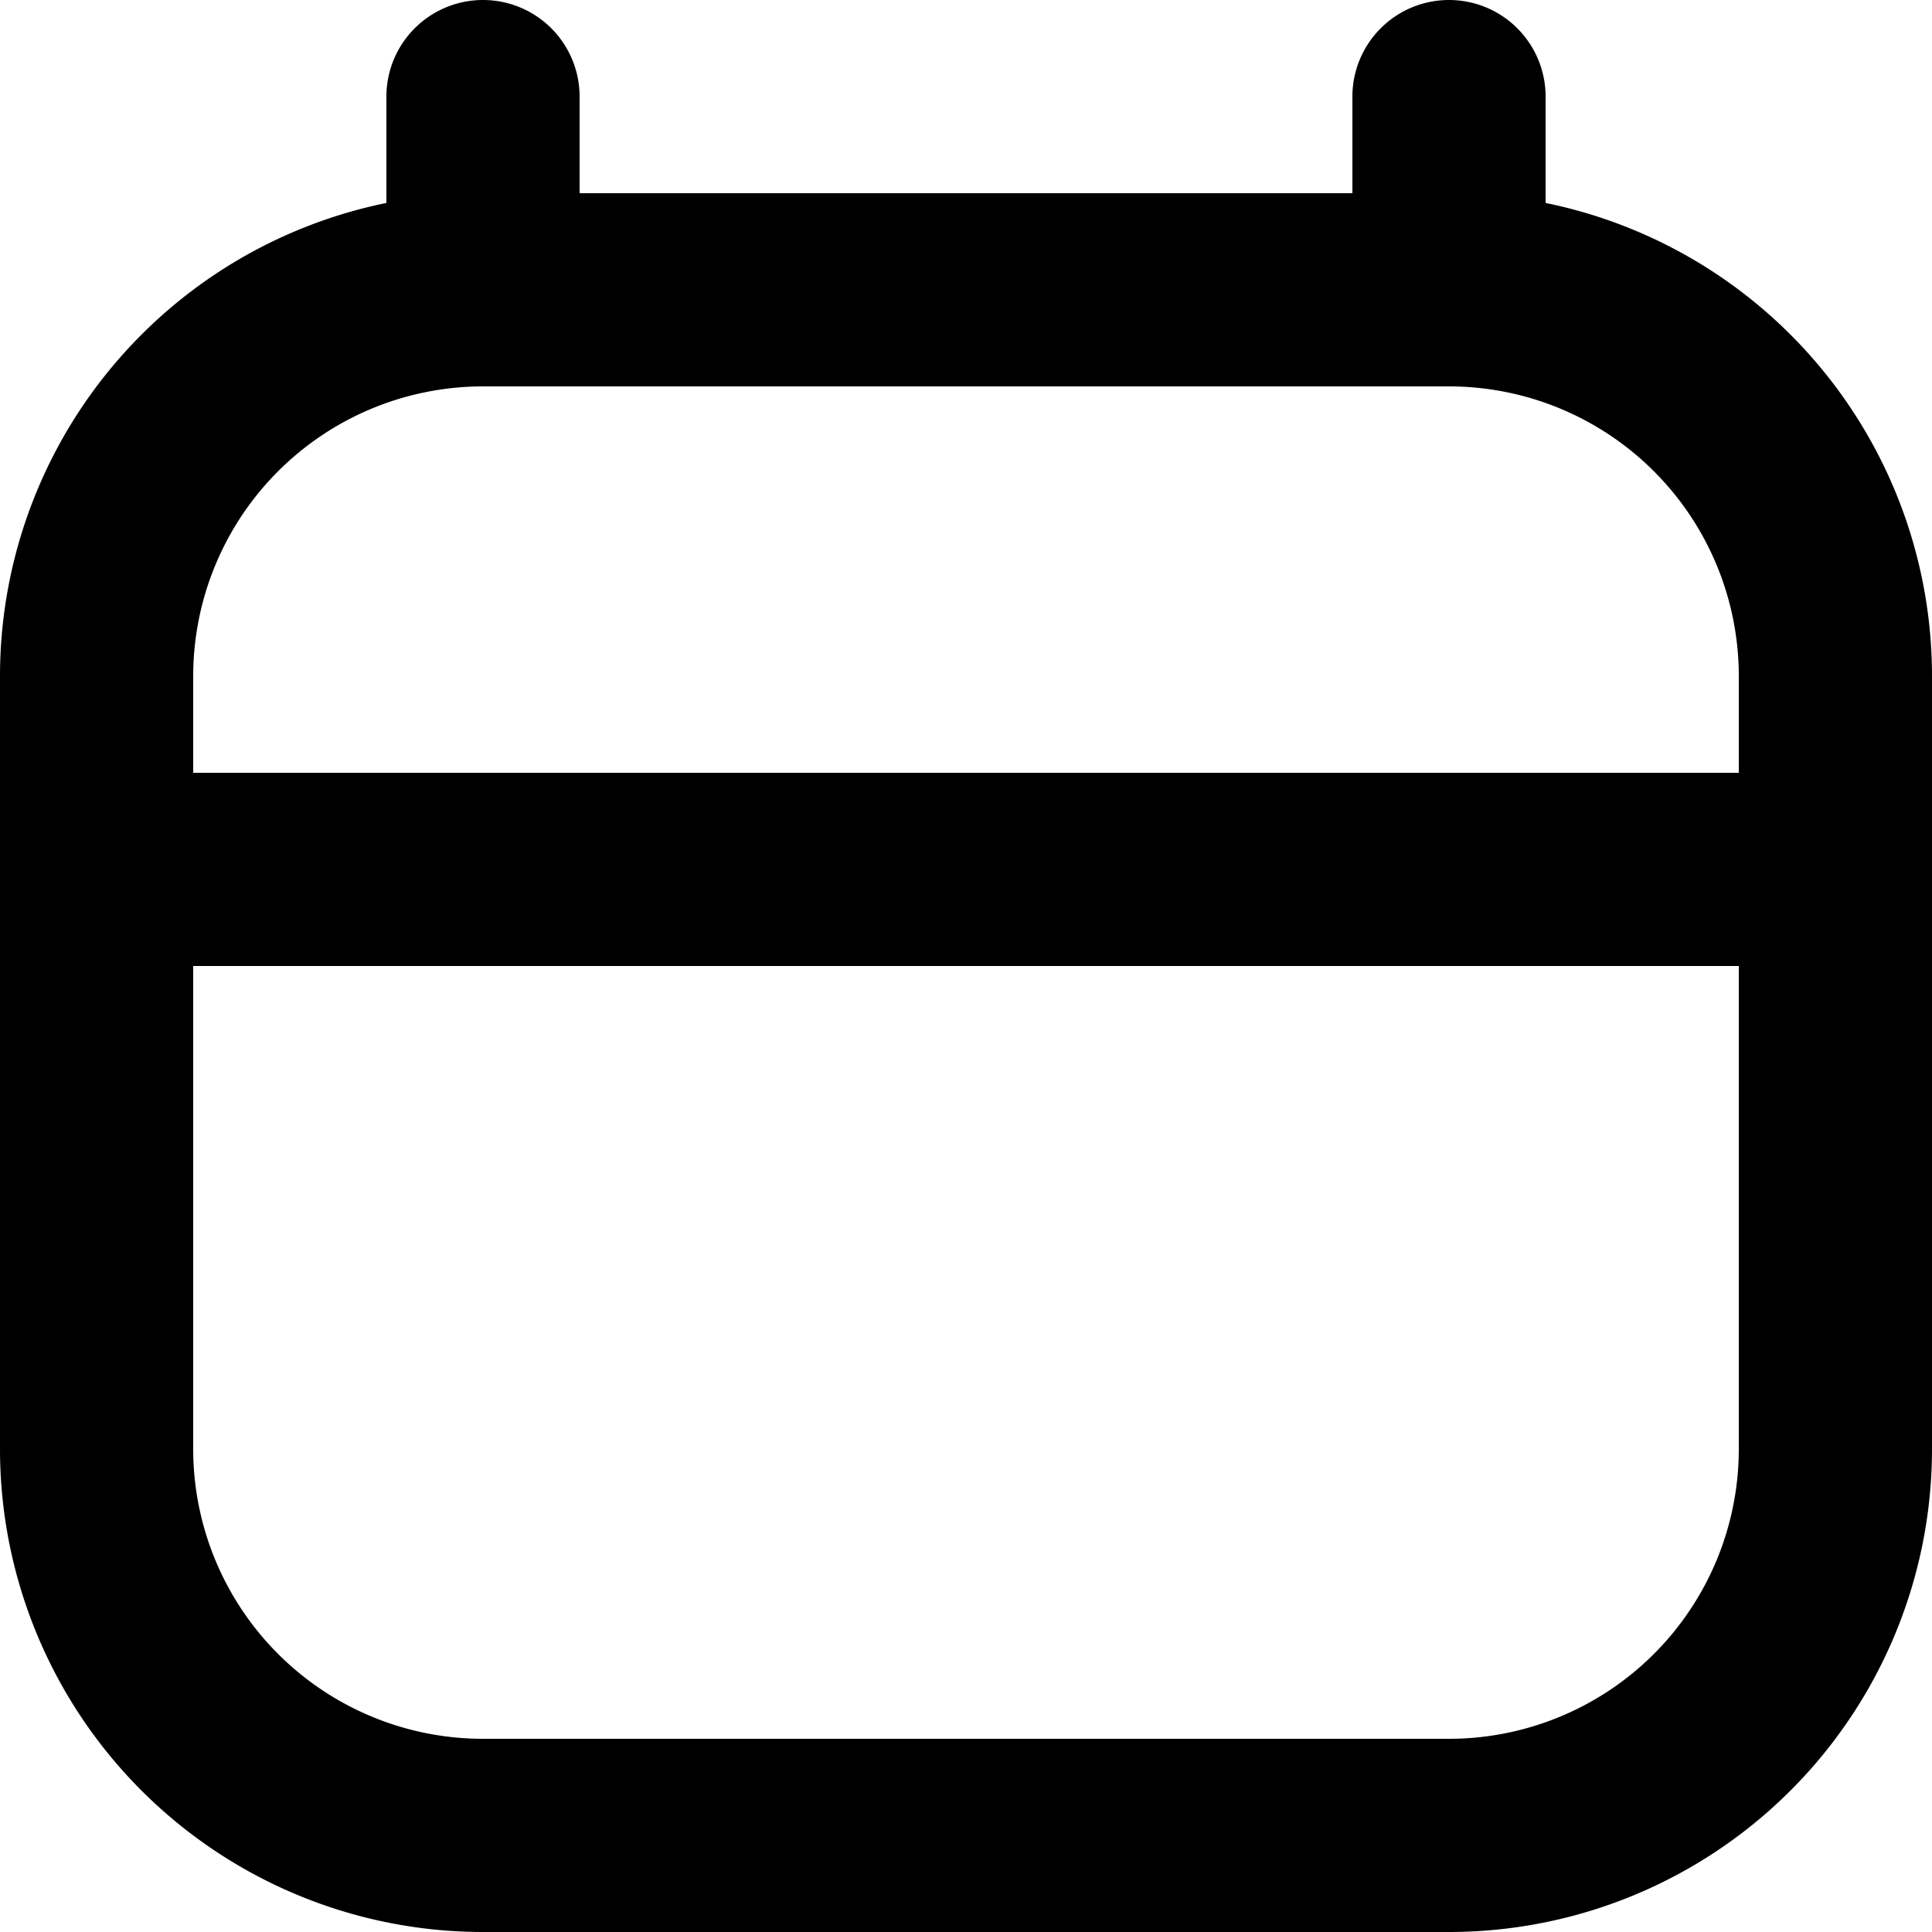<svg width="20" height="20" fill="none" xmlns="http://www.w3.org/2000/svg"><path fill-rule="evenodd" clip-rule="evenodd" d="M0 7a5 5 0 015-5h10a5 5 0 015 5v8a5 5 0 01-5 5H5a5 5 0 01-5-5V7zm5-3a3 3 0 00-3 3v8a3 3 0 003 3h10a3 3 0 003-3V7a3 3 0 00-3-3H5z" fill="#000"/><path d="M4 1a1 1 0 012 0v2a1 1 0 01-2 0V1zM2 8h16v2H2V8zM14 1a1 1 0 112 0v2a1 1 0 11-2 0V1z" fill="#000"/></svg>